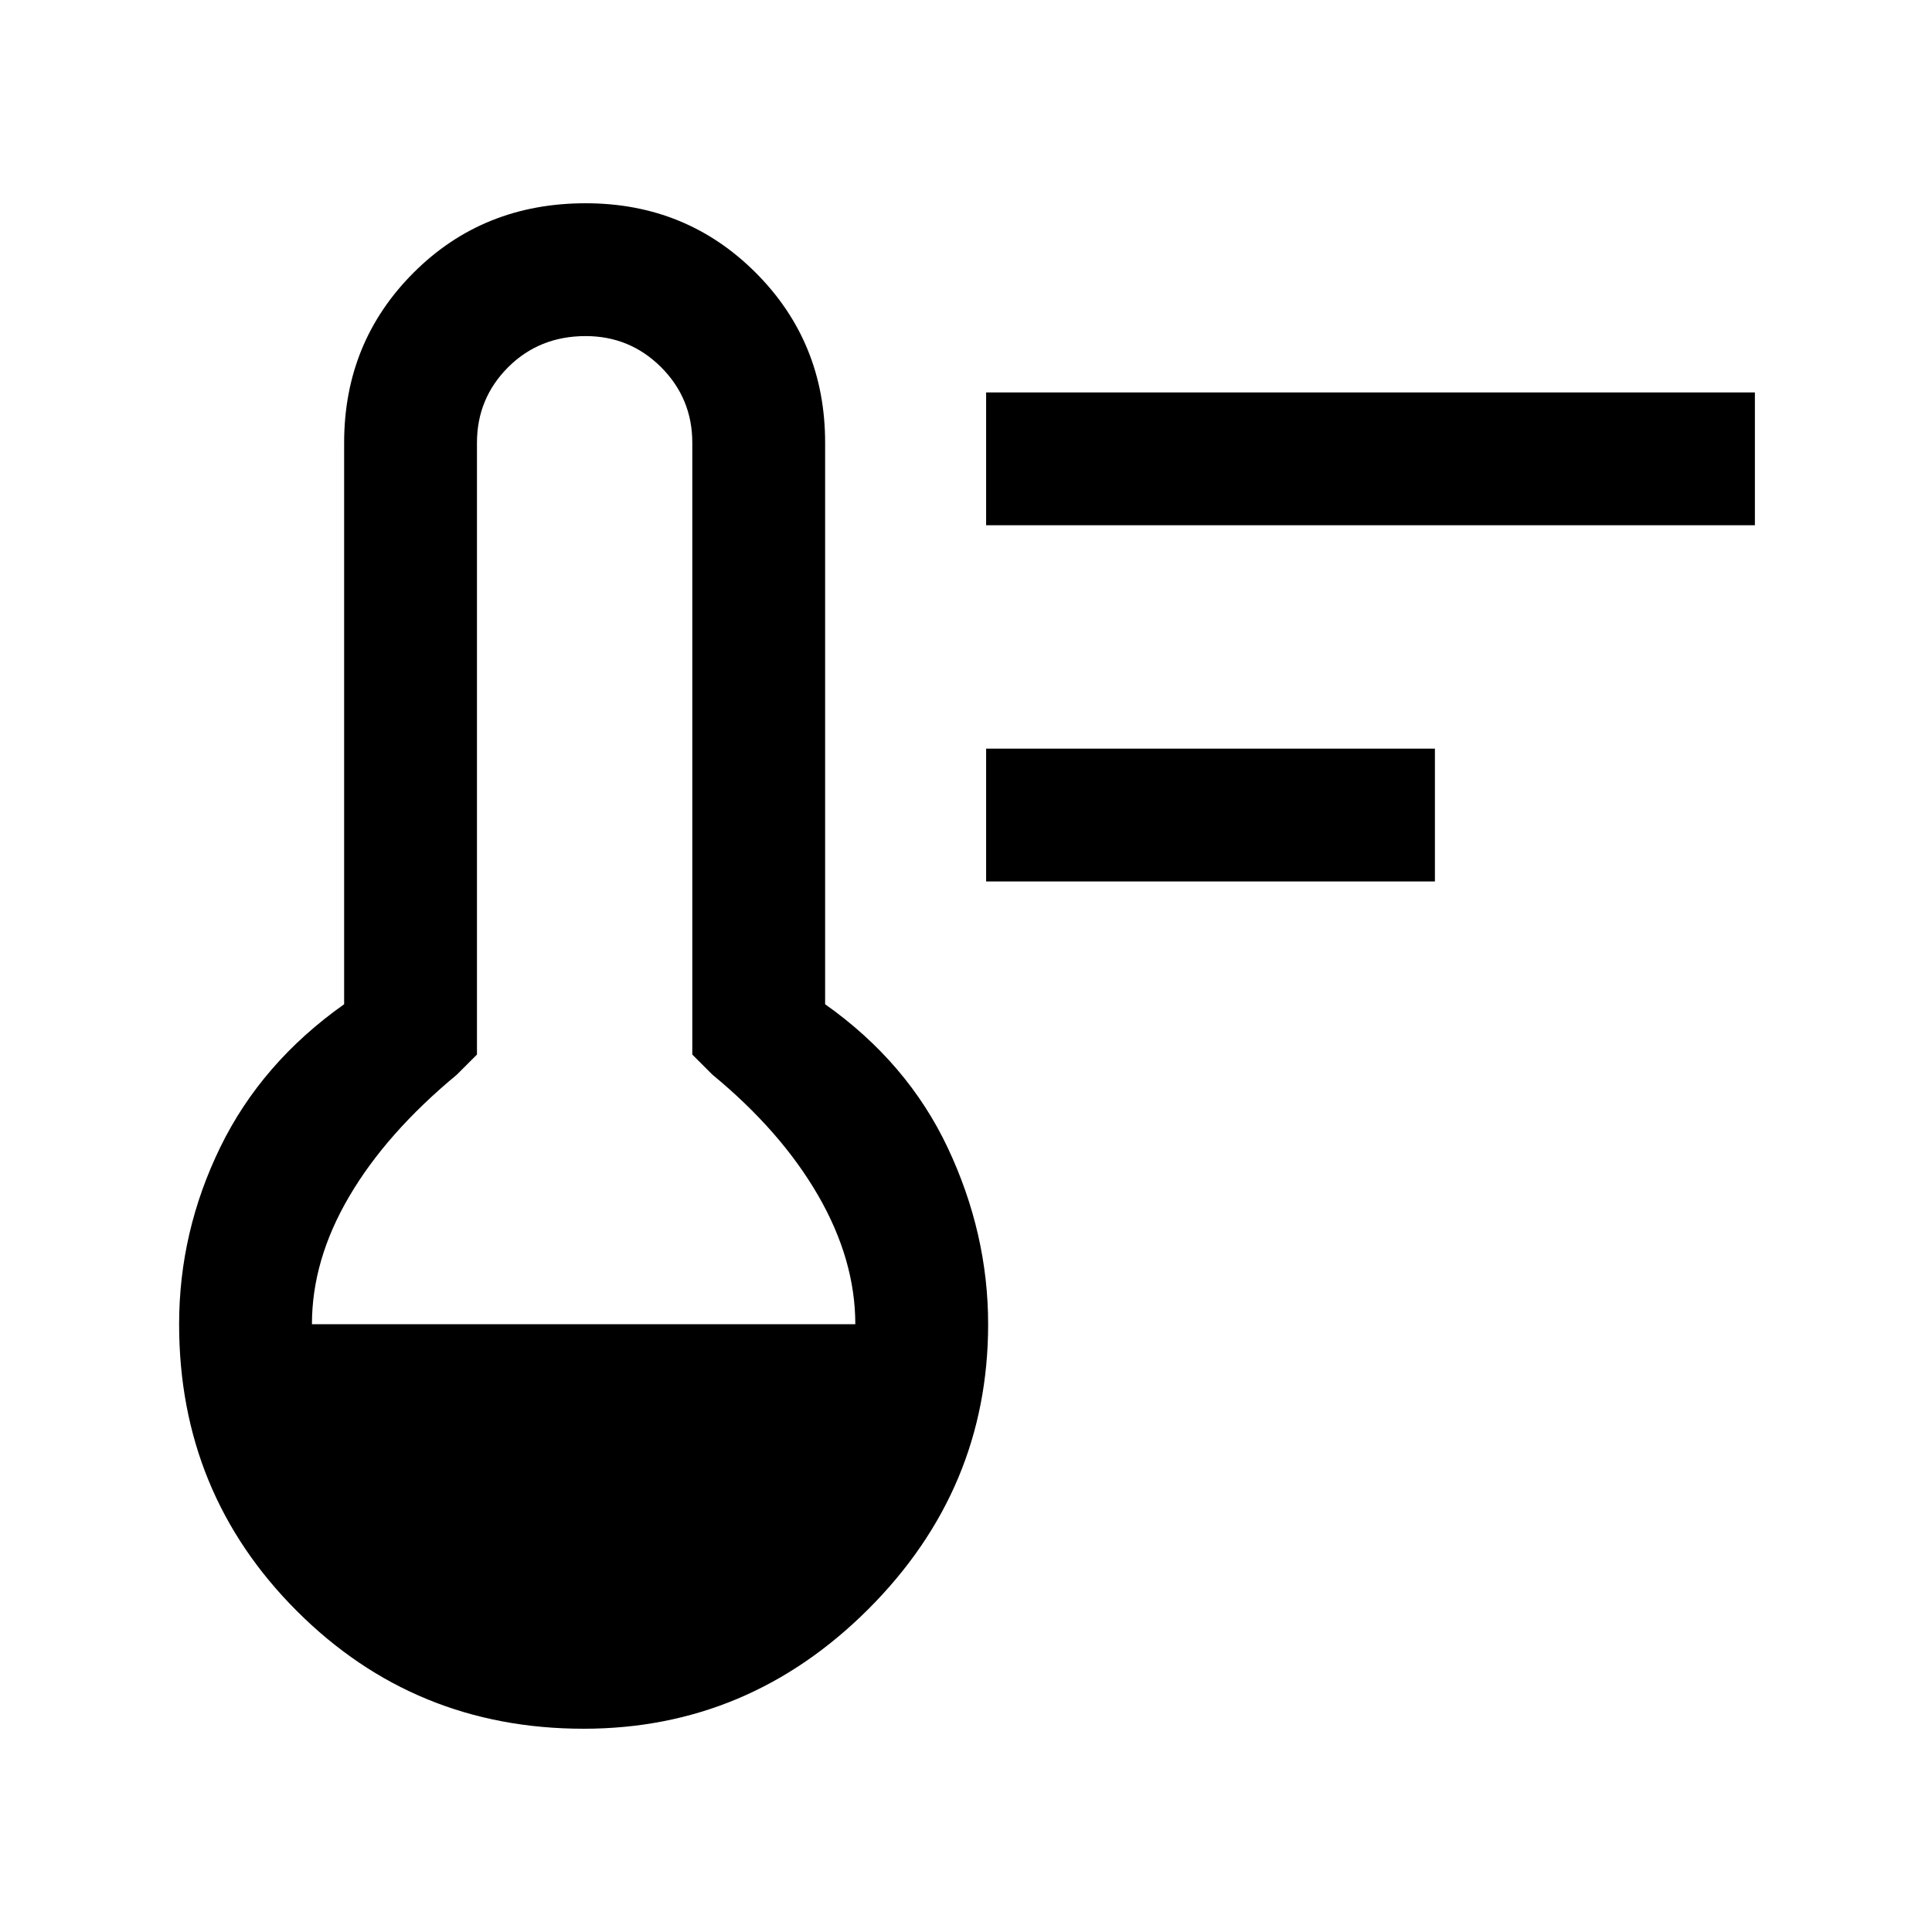 <svg xmlns="http://www.w3.org/2000/svg" height="24" width="24"><path d="M12.25 10.95V9.3H17.825V10.95ZM12.25 6.525V4.875H21.8V6.525ZM7.25 21.475Q5.15 21.475 3.688 20.013Q2.225 18.55 2.225 16.45Q2.225 15.3 2.737 14.25Q3.25 13.2 4.275 12.475V5.5Q4.275 4.25 5.138 3.387Q6 2.525 7.275 2.525Q8.525 2.525 9.387 3.387Q10.25 4.25 10.25 5.5V12.475Q11.275 13.2 11.775 14.262Q12.275 15.325 12.275 16.45Q12.275 18.5 10.788 19.988Q9.3 21.475 7.25 21.475ZM3.875 16.45H10.625Q10.625 15.65 10.163 14.85Q9.7 14.05 8.85 13.35L8.6 13.1V5.5Q8.6 4.95 8.213 4.562Q7.825 4.175 7.275 4.175Q6.7 4.175 6.312 4.562Q5.925 4.95 5.925 5.5V13.1L5.675 13.35Q4.8 14.075 4.338 14.863Q3.875 15.65 3.875 16.45Z"/></svg>